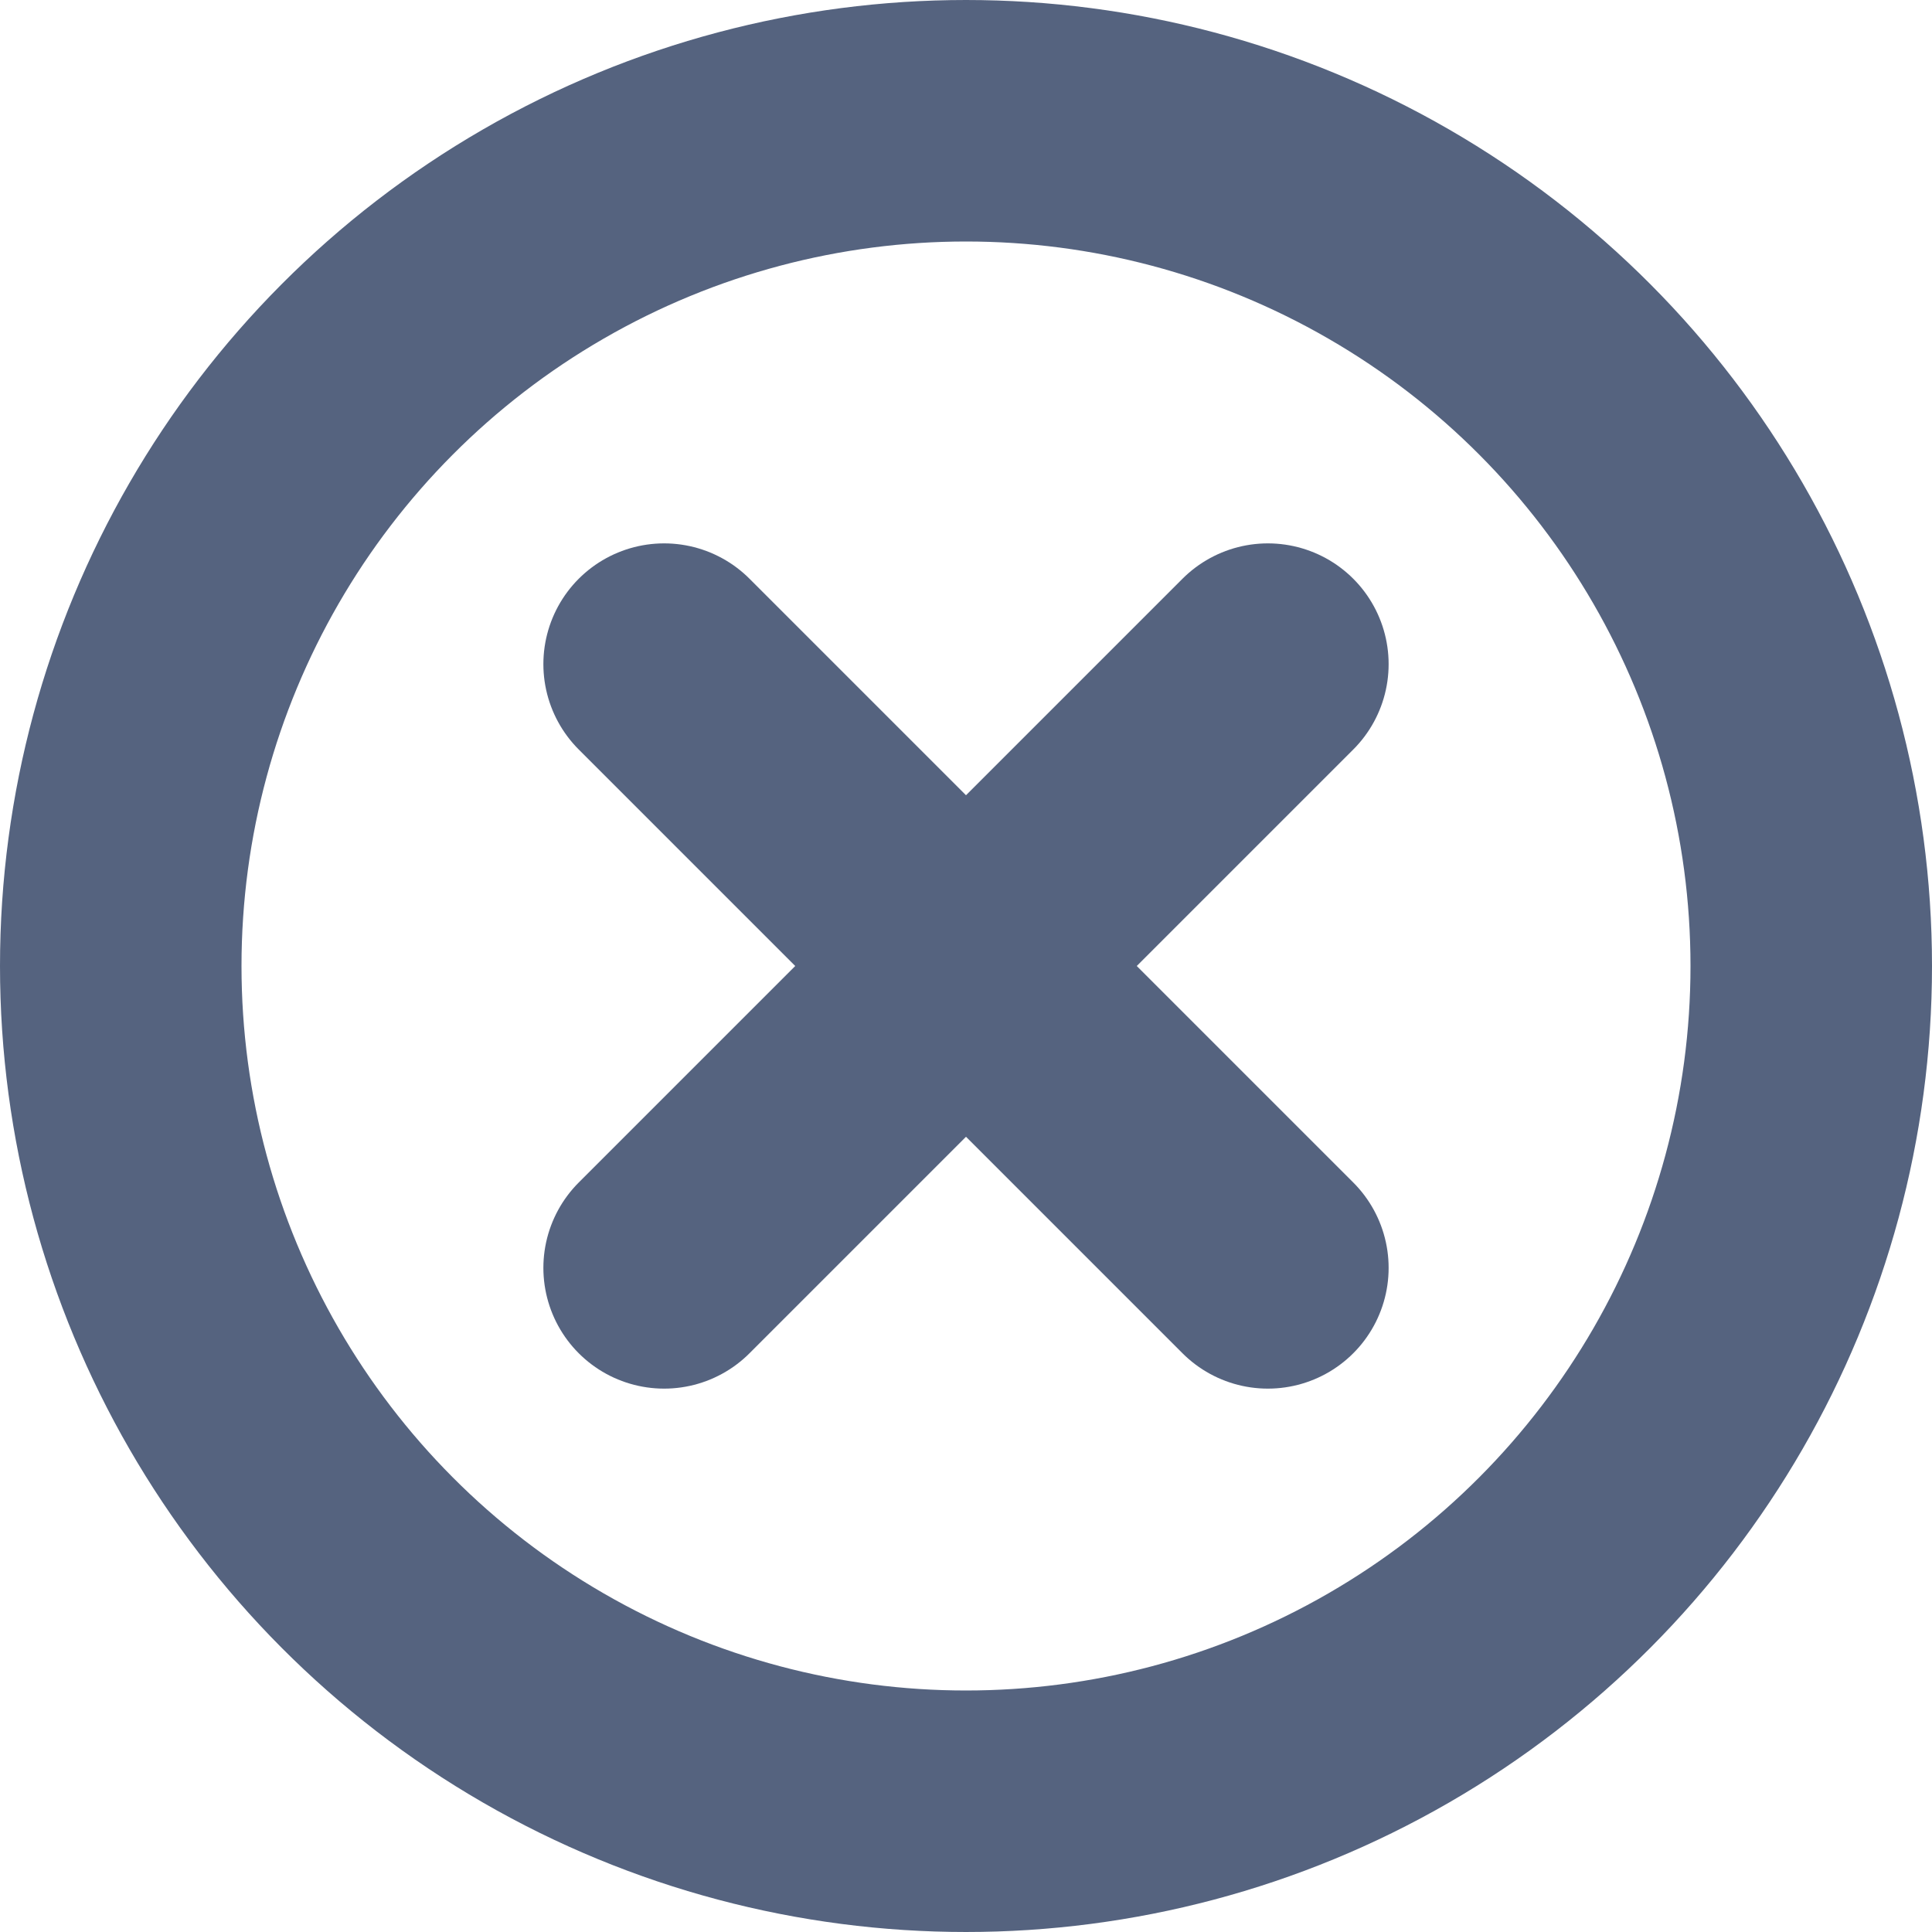 <svg width="16" height="16" viewBox="0 0 16 16" fill="none" xmlns="http://www.w3.org/2000/svg">
<g clip-path="url(#clip0_1303_117580)">
<circle cx="8" cy="8" r="7" stroke="#55637F" stroke-width="2"/>
<path d="M5.5 10.5L8 8M8 8L10.5 5.5M8 8L10.5 10.5M8 8L5.5 5.5" stroke="#55637F" stroke-width="2" stroke-linecap="round" stroke-linejoin="round"/>
</g>
<defs>
<clipPath id="clip0_1303_117580">
<rect width="16" height="16" fill="white"/>
</clipPath>
</defs>
</svg>
